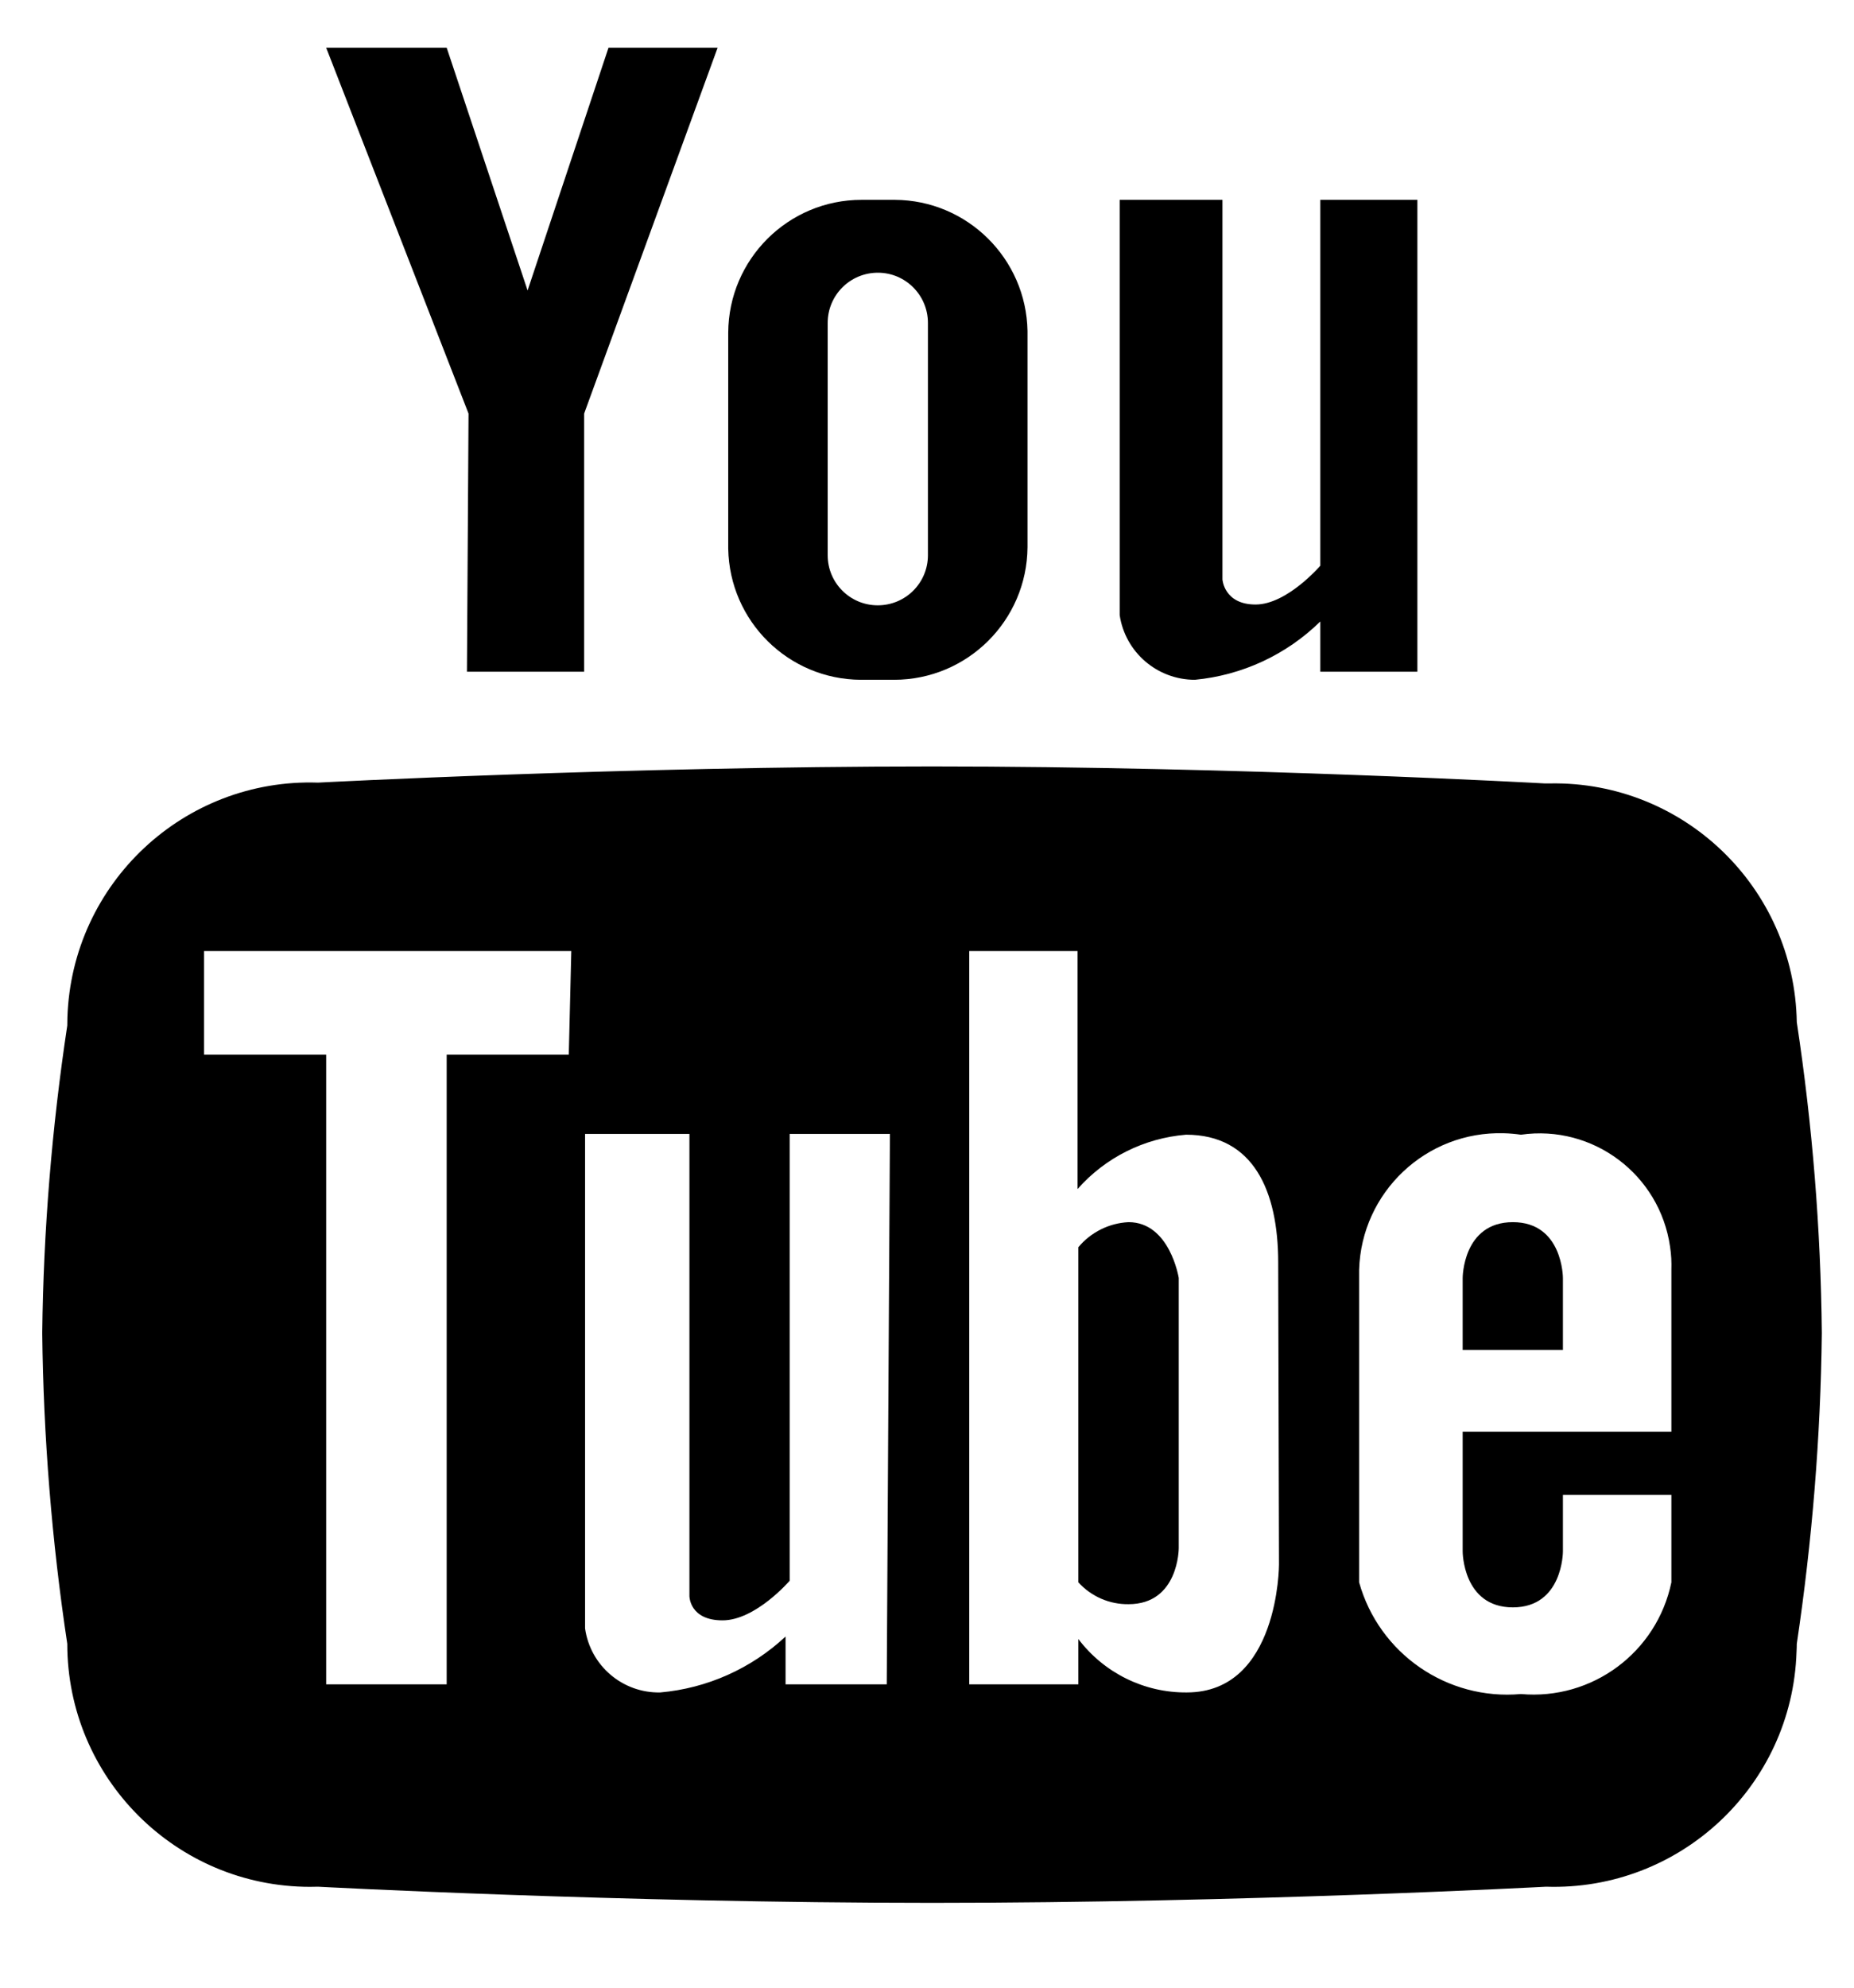 <svg width="14" height="15" viewBox="0 0 14 15" fill="none" xmlns="http://www.w3.org/2000/svg">
<path d="M6.5 5.13H6.751C7.305 5.13 7.755 4.683 7.759 4.129V2.498C7.749 1.951 7.304 1.511 6.757 1.508H6.506C5.952 1.508 5.502 1.956 5.499 2.51V4.141C5.509 4.688 5.953 5.127 6.5 5.13ZM6.25 2.437C6.25 2.227 6.42 2.058 6.629 2.058C6.838 2.058 7.007 2.228 7.007 2.437V4.19C7.007 4.399 6.838 4.568 6.628 4.568C6.419 4.568 6.25 4.399 6.25 4.19V2.437Z" fill="black"/>
<path d="M3.526 5.069H4.411V3.121L5.419 0.36H4.595L3.984 2.192L3.373 0.36H2.463L3.538 3.121L3.526 5.069Z" fill="black"/>
<path d="M9.023 5.13C9.38 5.096 9.714 4.941 9.97 4.69V5.069H10.703V1.508H9.97V4.269C9.97 4.269 9.719 4.562 9.481 4.562C9.243 4.562 9.231 4.373 9.231 4.373V1.508H8.455V4.642C8.497 4.923 8.739 5.13 9.023 5.13Z" fill="black"/>
<path d="M8.522 9.223C8.375 9.23 8.237 9.299 8.143 9.412V11.941C8.24 12.048 8.378 12.108 8.522 12.106C8.901 12.106 8.901 11.684 8.901 11.684V9.644C8.901 9.644 8.834 9.223 8.522 9.223Z" fill="black"/>
<path d="M11.424 9.223C11.045 9.223 11.045 9.644 11.045 9.644V10.188H11.802V9.644C11.802 9.644 11.802 9.223 11.424 9.223Z" fill="black"/>
<path d="M11.706 5.912C11.695 5.912 11.685 5.912 11.674 5.912H11.662C11.662 5.912 9.359 5.784 7.038 5.784C4.717 5.784 2.402 5.906 2.402 5.906C1.39 5.872 0.543 6.665 0.509 7.677C0.509 7.697 0.508 7.718 0.508 7.739C0.392 8.507 0.328 9.283 0.319 10.06C0.328 10.845 0.391 11.629 0.508 12.405C0.508 13.417 1.328 14.238 2.34 14.239C2.36 14.239 2.381 14.238 2.402 14.238C2.402 14.238 4.68 14.36 7.038 14.36C9.396 14.36 11.674 14.238 11.674 14.238C12.685 14.271 13.533 13.479 13.566 12.467C13.567 12.447 13.568 12.426 13.568 12.405C13.684 11.629 13.748 10.845 13.757 10.06C13.749 9.274 13.686 8.491 13.568 7.714C13.551 6.702 12.718 5.895 11.706 5.912ZM4.295 7.959H3.373V12.711H2.463V7.959H1.541V7.177H4.314L4.295 7.959ZM6.696 12.711H5.932V12.35C5.673 12.592 5.339 12.741 4.986 12.772C4.702 12.778 4.458 12.571 4.418 12.289V8.557H5.206V12.045C5.206 12.045 5.206 12.228 5.456 12.228C5.706 12.228 5.963 11.929 5.963 11.929V8.557H6.72L6.696 12.711ZM8.962 12.772C8.641 12.775 8.337 12.625 8.143 12.369V12.711H7.319V7.177H8.137V8.973C8.347 8.735 8.64 8.589 8.956 8.563C9.463 8.563 9.652 8.985 9.652 9.528L9.658 11.807C9.658 11.807 9.658 12.772 8.962 12.772ZM12.621 10.805H11.045V11.709C11.045 11.709 11.045 12.13 11.424 12.13C11.802 12.13 11.802 11.709 11.802 11.709V11.281H12.621V11.941C12.511 12.47 12.023 12.832 11.485 12.784C10.928 12.834 10.414 12.48 10.263 11.941V9.583C10.28 8.997 10.769 8.535 11.356 8.552C11.399 8.553 11.442 8.557 11.485 8.563C12.029 8.485 12.533 8.864 12.611 9.408C12.62 9.466 12.623 9.525 12.621 9.583L12.621 10.805Z" fill="black"/>
</svg>

